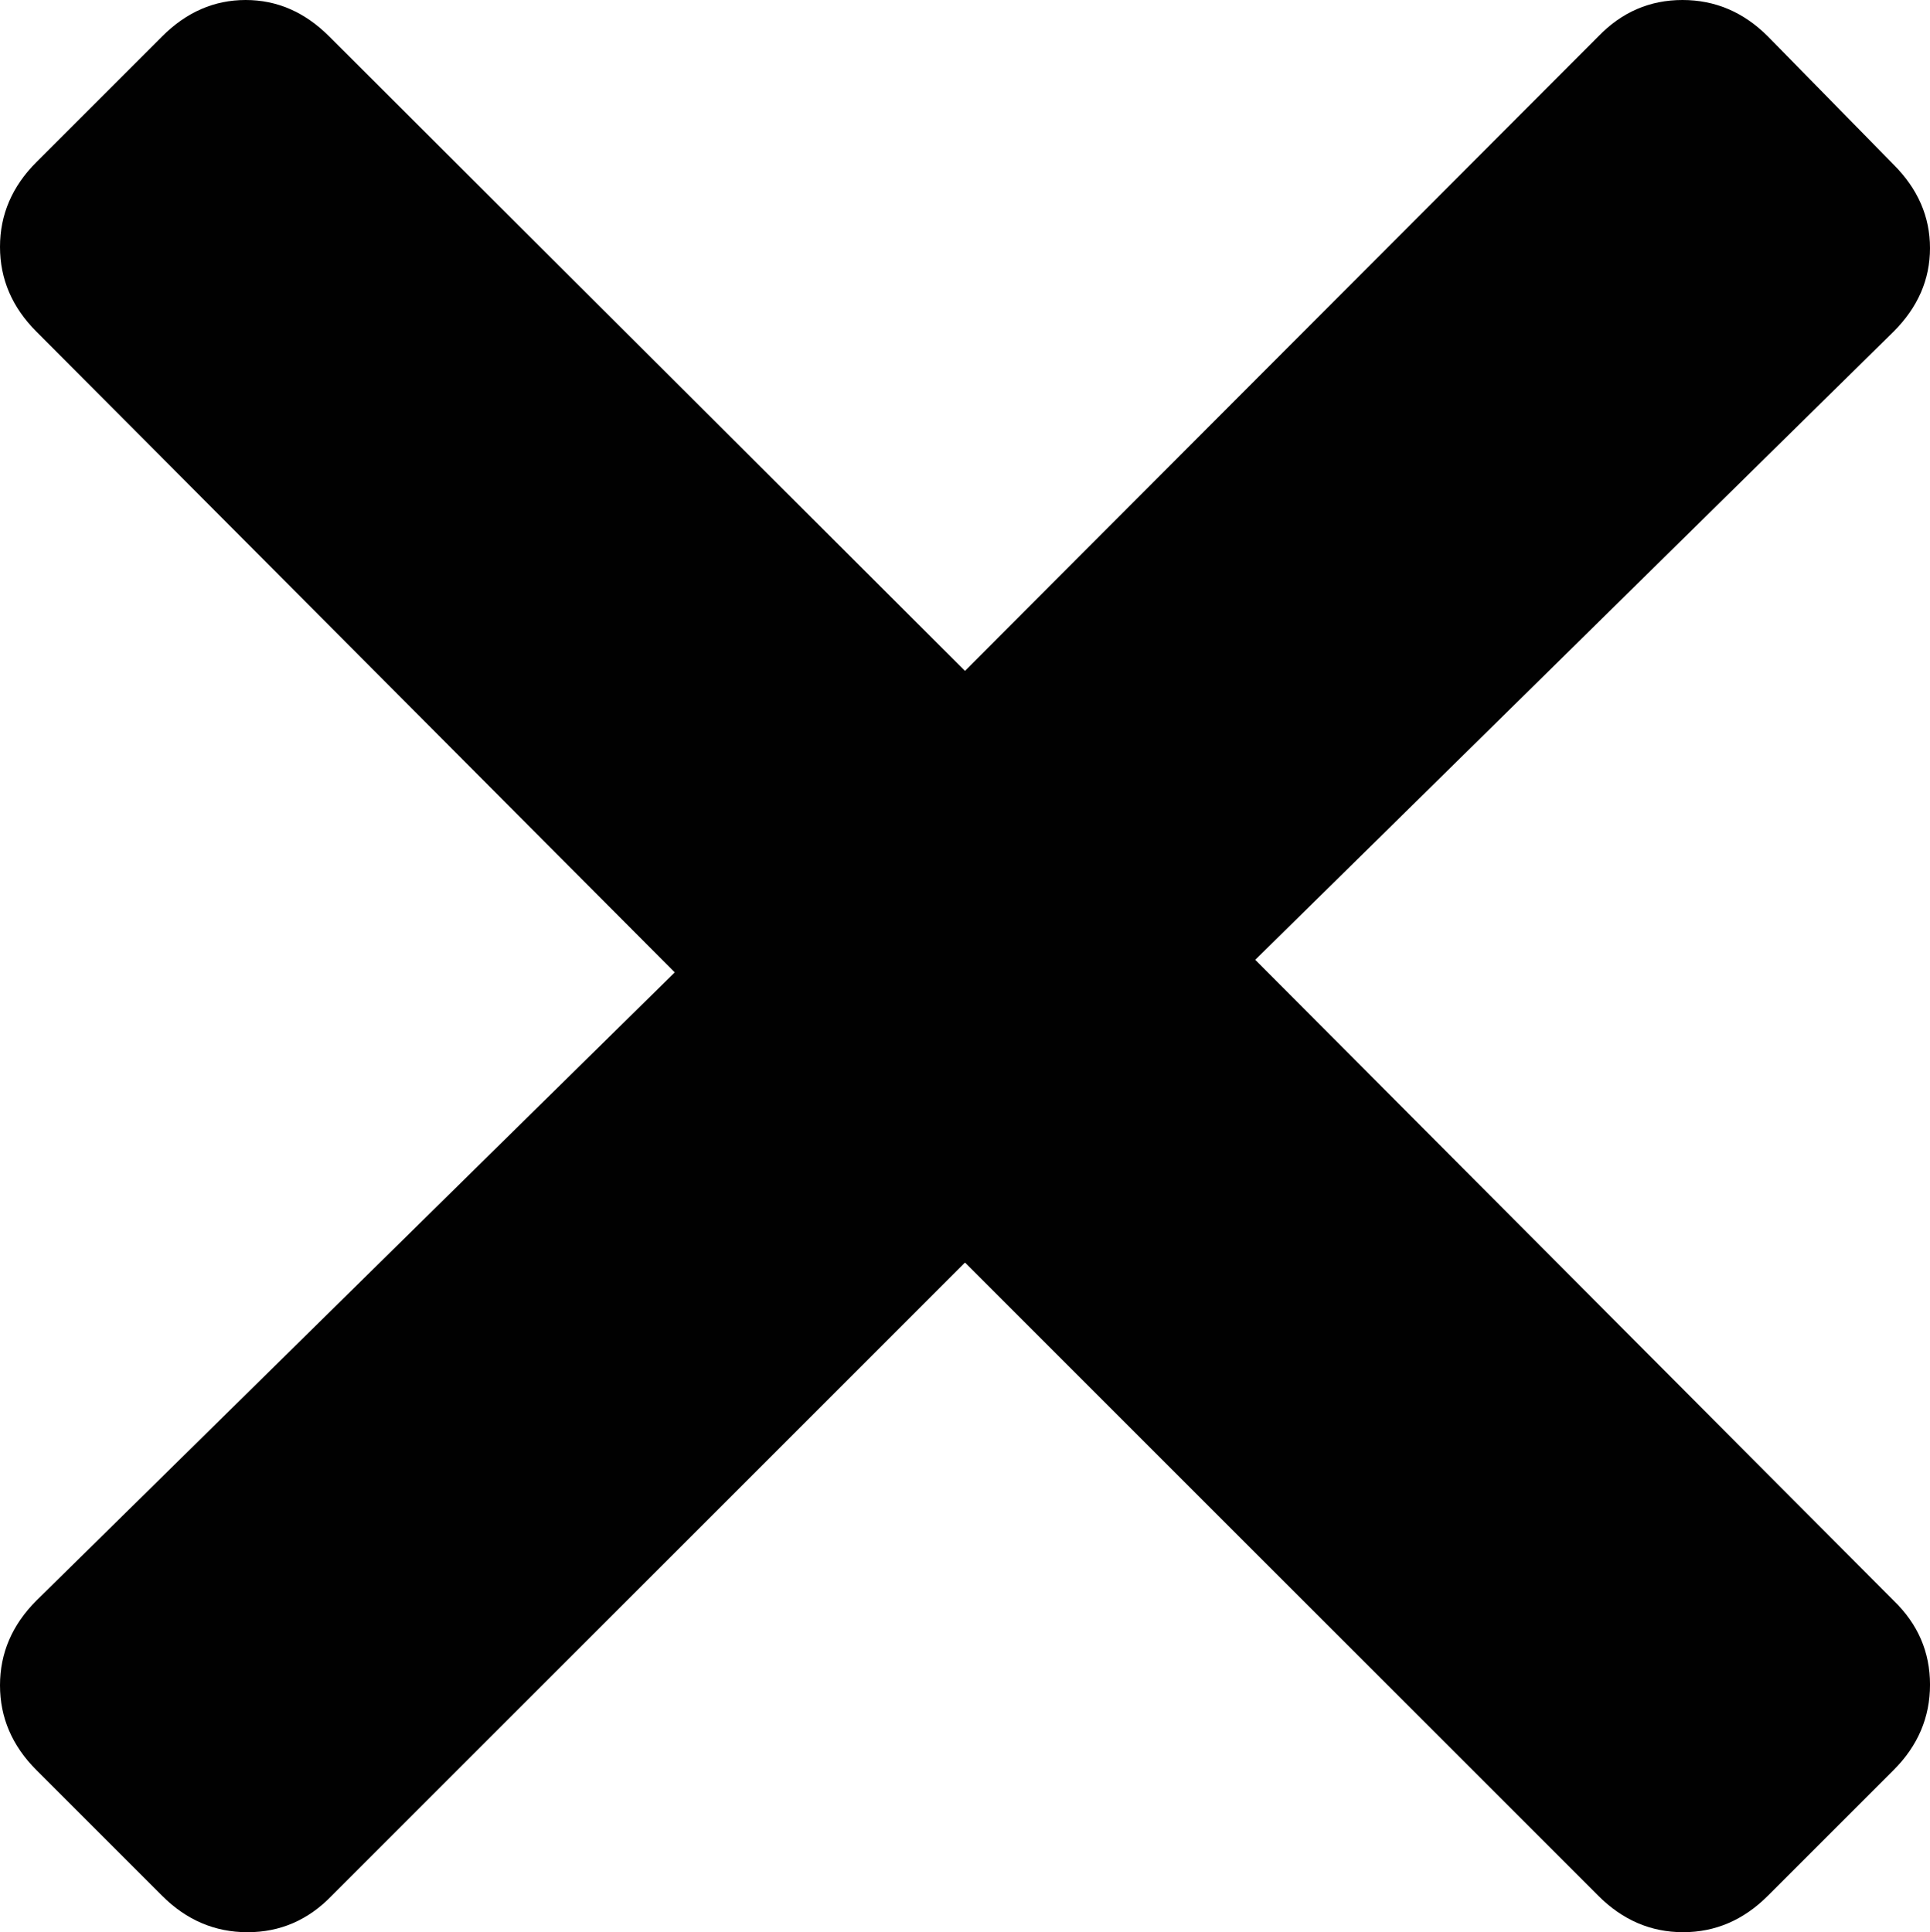 <?xml version="1.0" encoding="utf-8"?>
<!-- Generator: Adobe Illustrator 15.1.0, SVG Export Plug-In . SVG Version: 6.00 Build 0)  -->
<!DOCTYPE svg PUBLIC "-//W3C//DTD SVG 1.1//EN" "http://www.w3.org/Graphics/SVG/1.1/DTD/svg11.dtd">
<svg version="1.1" id="Layer_1" xmlns="http://www.w3.org/2000/svg" xmlns:xlink="http://www.w3.org/1999/xlink" x="0px" y="0px"
	 width="100px" height="100.13px" viewBox="0 0 100 100.13" enable-background="new 0 0 100 100.13" xml:space="preserve">
<path fill="#010101" d="M0,12.793c0,1.671,0.629,3.136,1.888,4.395l33.073,33.203L1.888,82.943C0.629,84.202,0,85.667,0,87.337
	s0.629,3.136,1.888,4.395l6.51,6.51c1.259,1.259,2.734,1.889,4.427,1.889c1.692,0,3.146-0.63,4.362-1.889L50,65.429l32.812,32.812
	c1.259,1.259,2.724,1.889,4.395,1.889s3.136-0.63,4.395-1.889l6.511-6.51c1.259-1.259,1.888-2.734,1.888-4.428
	c0-1.692-0.629-3.146-1.888-4.361L65.039,49.739l33.073-32.552c1.259-1.259,1.888-2.702,1.888-4.33s-0.629-3.071-1.888-4.33
	l-6.511-6.641C90.343,0.629,88.867,0,87.175,0c-1.693,0-3.147,0.629-4.362,1.888L50,34.766L17.057,1.888
	C15.799,0.629,14.355,0,12.728,0C11.1,0,9.657,0.629,8.398,1.888l-6.51,6.511C0.629,9.657,0,11.122,0,12.793z"/>
</svg>
